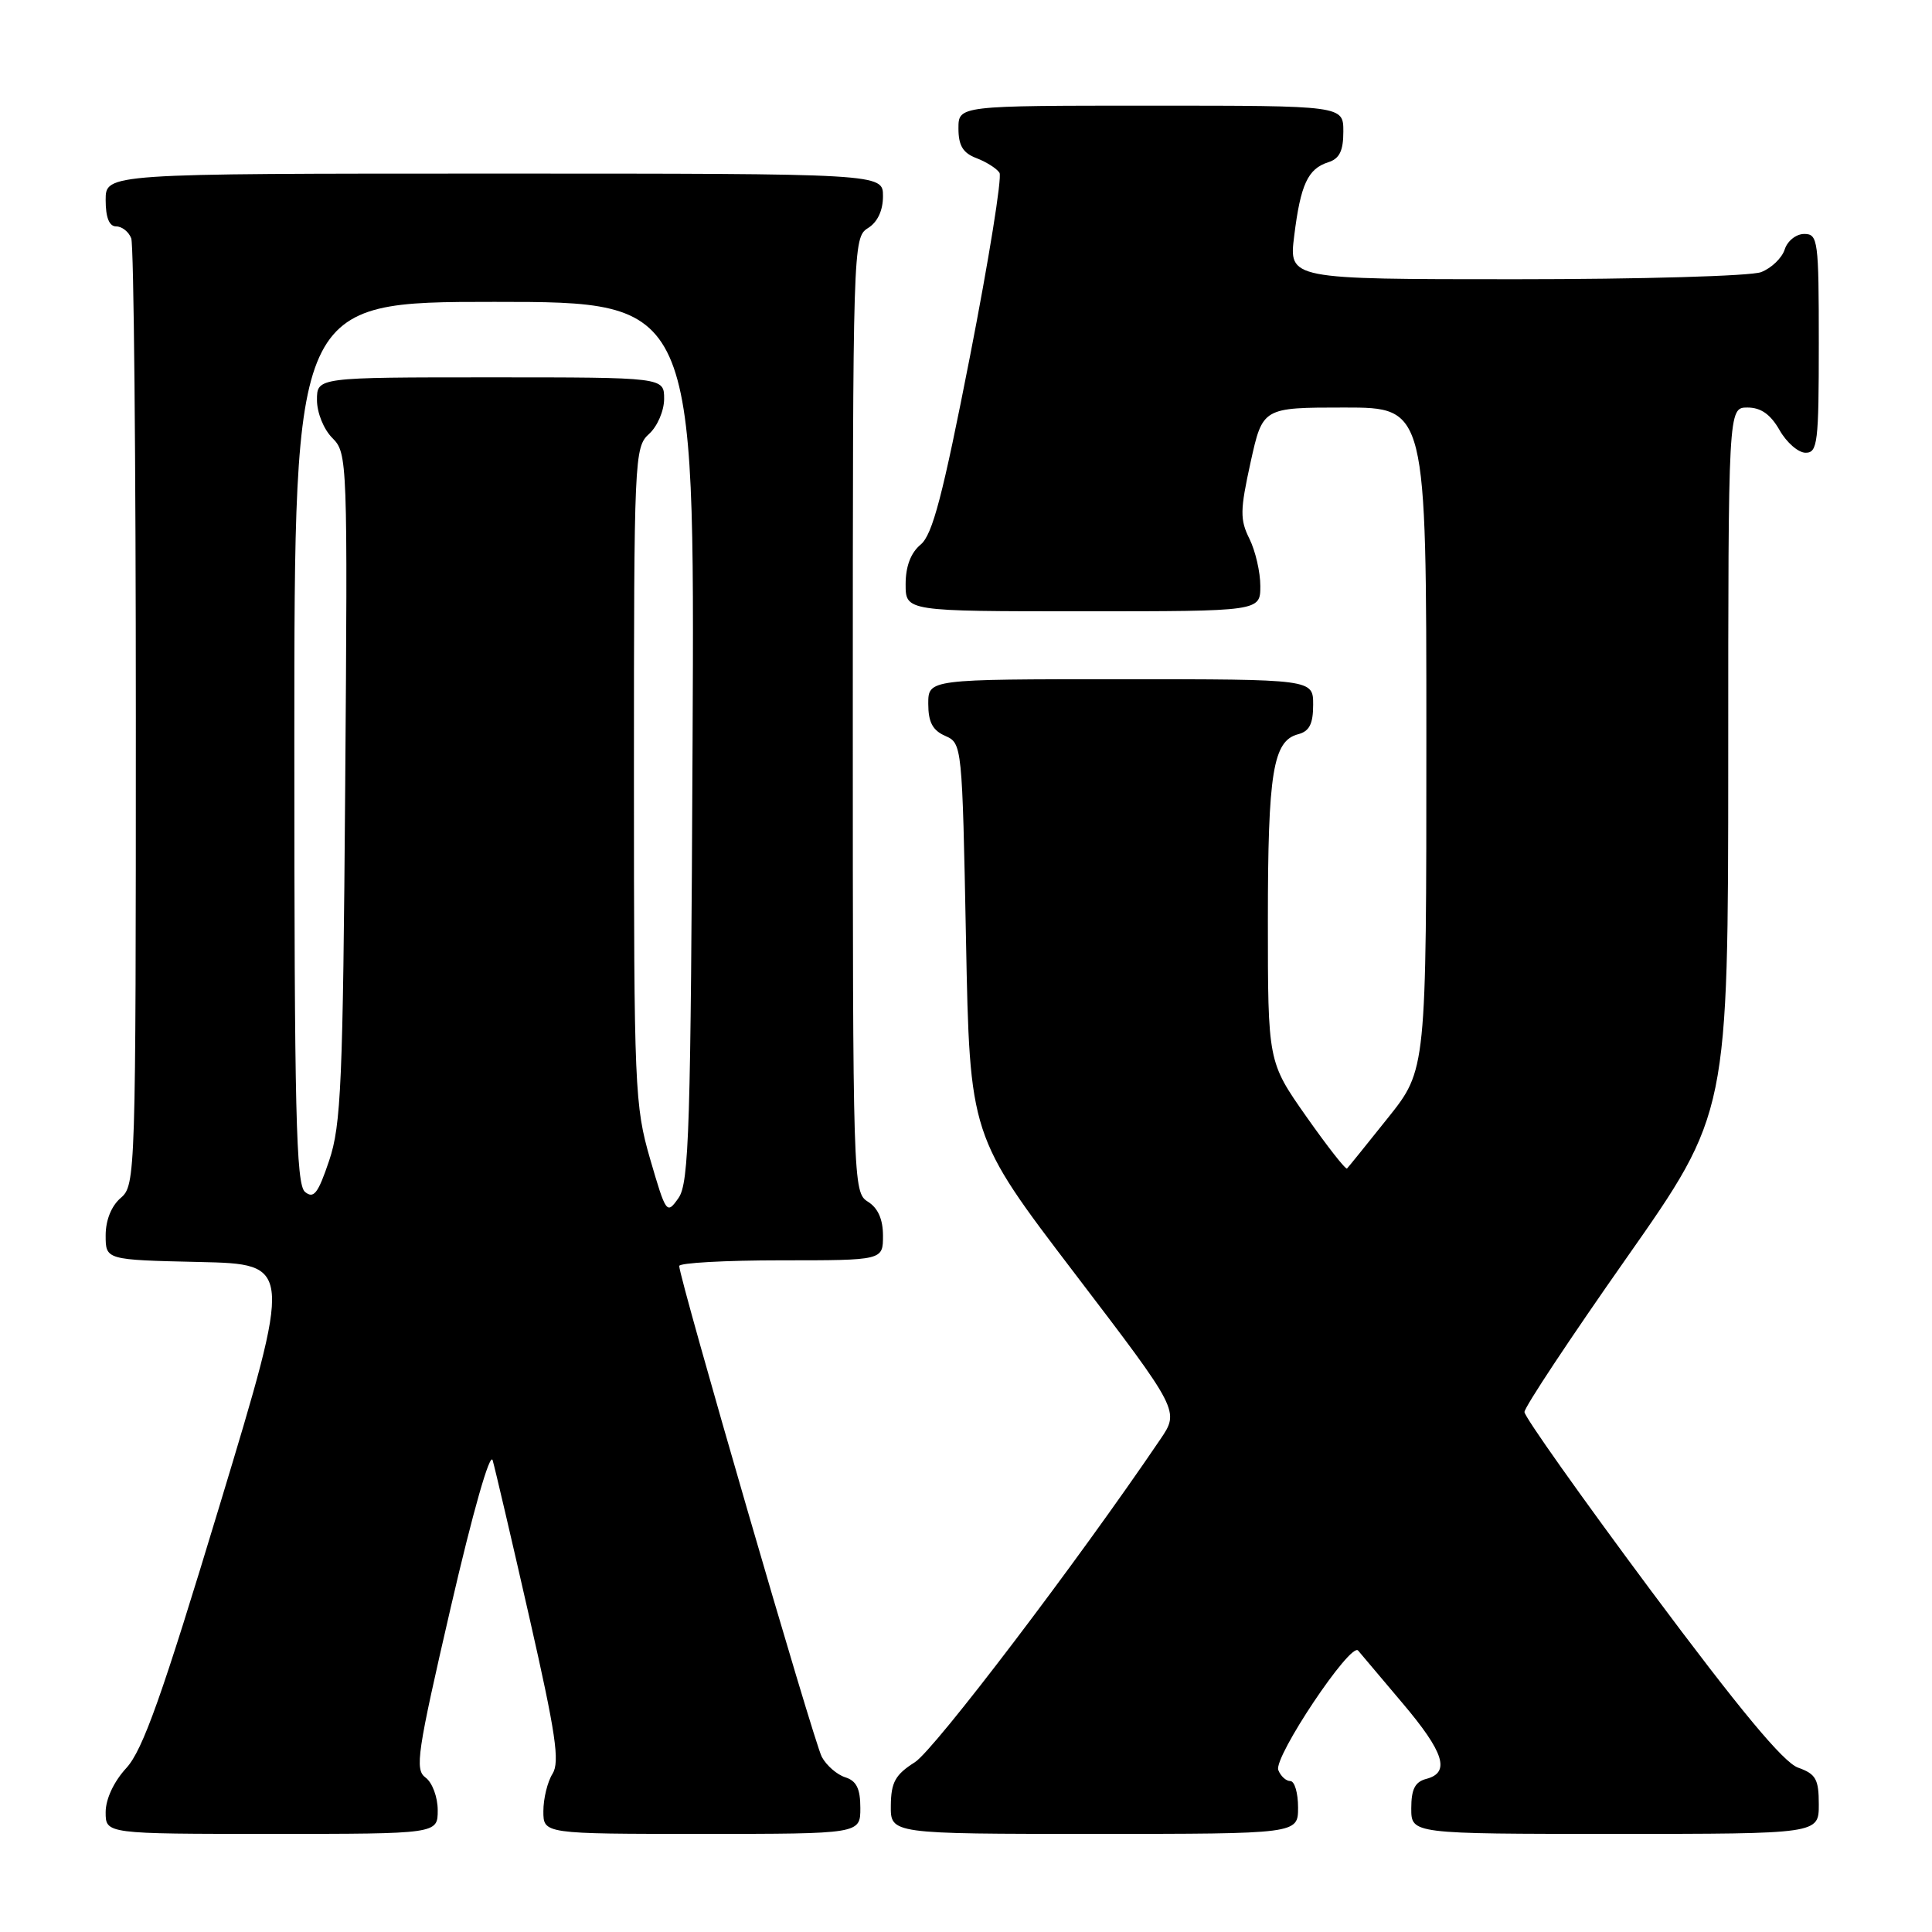 <?xml version="1.0" encoding="UTF-8" standalone="no"?>
<!DOCTYPE svg PUBLIC "-//W3C//DTD SVG 1.1//EN" "http://www.w3.org/Graphics/SVG/1.1/DTD/svg11.dtd" >
<svg xmlns="http://www.w3.org/2000/svg" xmlns:xlink="http://www.w3.org/1999/xlink" version="1.1" viewBox="0 0 256 256">
 <g >
 <path fill="currentColor"
d=" M 58.00 239.86 C 58.00 238.13 57.28 236.19 56.39 235.54 C 54.94 234.48 55.26 232.31 59.74 212.93 C 62.67 200.26 64.94 192.32 65.28 193.50 C 65.60 194.60 67.79 203.96 70.14 214.30 C 73.65 229.74 74.20 233.45 73.21 235.04 C 72.54 236.10 72.00 238.33 72.00 239.99 C 72.00 243.00 72.00 243.00 93.00 243.00 C 114.00 243.00 114.00 243.00 114.00 239.57 C 114.00 237.01 113.49 235.97 112.00 235.50 C 110.90 235.15 109.50 233.93 108.89 232.79 C 107.85 230.85 90.00 169.39 90.00 167.75 C 90.00 167.34 96.08 167.00 103.50 167.00 C 117.00 167.00 117.00 167.00 117.00 163.74 C 117.00 161.56 116.34 160.07 115.00 159.23 C 113.03 158.00 113.00 156.90 113.00 94.73 C 113.00 32.56 113.03 31.46 115.00 30.23 C 116.28 29.44 117.00 27.90 117.00 25.99 C 117.00 23.00 117.00 23.00 65.50 23.00 C 14.00 23.00 14.00 23.00 14.00 26.50 C 14.00 28.82 14.47 30.00 15.39 30.00 C 16.16 30.00 17.06 30.71 17.39 31.58 C 17.73 32.45 18.00 61.03 18.00 95.09 C 18.00 155.78 17.96 157.05 16.00 158.73 C 14.76 159.79 14.00 161.68 14.00 163.69 C 14.00 166.94 14.00 166.94 26.39 167.22 C 38.77 167.50 38.77 167.50 29.13 199.38 C 21.46 224.75 18.93 231.87 16.75 234.26 C 15.08 236.07 14.00 238.39 14.00 240.13 C 14.00 243.00 14.00 243.00 36.00 243.00 C 58.00 243.00 58.00 243.00 58.00 239.86 Z  M 172.00 239.50 C 172.00 237.57 171.54 236.00 170.97 236.00 C 170.40 236.00 169.69 235.34 169.38 234.54 C 168.73 232.85 178.98 217.51 179.96 218.71 C 180.32 219.14 182.95 222.26 185.81 225.64 C 191.36 232.19 192.21 234.87 189.00 235.71 C 187.50 236.10 187.00 237.07 187.00 239.62 C 187.00 243.00 187.00 243.00 214.00 243.00 C 241.00 243.00 241.00 243.00 241.00 239.10 C 241.00 235.74 240.61 235.06 238.25 234.22 C 236.31 233.53 230.54 226.58 218.75 210.75 C 209.54 198.37 202.00 187.73 202.00 187.10 C 202.00 186.46 208.07 177.30 215.50 166.72 C 228.99 147.50 228.99 147.50 229.00 100.75 C 229.00 54.00 229.00 54.00 231.55 54.00 C 233.33 54.00 234.60 54.90 235.80 56.99 C 236.73 58.64 238.29 59.99 239.25 59.99 C 240.84 60.00 241.00 58.65 241.00 45.50 C 241.00 31.84 240.89 31.00 239.07 31.00 C 238.00 31.00 236.84 31.92 236.48 33.06 C 236.12 34.19 234.71 35.54 233.35 36.06 C 231.99 36.58 217.35 37.00 200.82 37.00 C 170.77 37.00 170.77 37.00 171.49 31.25 C 172.33 24.44 173.30 22.36 176.00 21.50 C 177.49 21.03 178.00 19.99 178.00 17.43 C 178.00 14.00 178.00 14.00 152.50 14.00 C 127.00 14.00 127.00 14.00 127.00 17.02 C 127.00 19.30 127.60 20.28 129.40 20.96 C 130.72 21.47 132.09 22.34 132.44 22.90 C 132.79 23.47 131.03 34.41 128.53 47.21 C 124.92 65.66 123.57 70.85 121.99 72.16 C 120.68 73.25 120.00 75.05 120.00 77.41 C 120.00 81.00 120.00 81.00 143.50 81.00 C 167.00 81.00 167.00 81.00 167.00 77.65 C 167.00 75.81 166.35 73.00 165.56 71.40 C 164.29 68.85 164.31 67.62 165.71 61.25 C 167.31 54.00 167.31 54.00 178.15 54.00 C 189.00 54.00 189.00 54.00 189.00 97.87 C 189.00 141.75 189.00 141.75 183.91 148.12 C 181.11 151.63 178.67 154.65 178.49 154.83 C 178.31 155.02 175.88 151.91 173.08 147.93 C 168.00 140.69 168.00 140.69 168.00 121.91 C 168.00 102.35 168.68 98.16 172.01 97.29 C 173.50 96.90 174.00 95.92 174.00 93.38 C 174.00 90.00 174.00 90.00 148.50 90.00 C 123.00 90.00 123.00 90.00 123.00 93.26 C 123.00 95.69 123.58 96.78 125.25 97.51 C 127.48 98.49 127.50 98.72 128.00 124.50 C 128.50 150.50 128.50 150.50 142.40 168.73 C 156.30 186.96 156.30 186.96 153.74 190.73 C 142.79 206.90 123.82 231.86 121.23 233.50 C 118.63 235.15 118.07 236.15 118.04 239.25 C 118.00 243.00 118.00 243.00 145.00 243.00 C 172.00 243.00 172.00 243.00 172.00 239.50 Z  M 86.15 153.59 C 84.10 146.50 84.00 144.25 84.00 102.74 C 84.00 60.58 84.06 59.26 86.00 57.50 C 87.11 56.50 88.00 54.42 88.00 52.85 C 88.00 50.00 88.00 50.00 65.00 50.00 C 42.00 50.00 42.00 50.00 42.00 53.00 C 42.00 54.69 42.89 56.89 44.04 58.04 C 46.04 60.04 46.07 60.90 45.74 104.29 C 45.44 143.56 45.20 149.09 43.61 153.80 C 42.14 158.16 41.57 158.89 40.41 157.93 C 39.23 156.94 39.00 147.40 39.00 98.38 C 39.00 40.00 39.00 40.00 65.52 40.00 C 92.05 40.00 92.05 40.00 91.77 98.25 C 91.53 149.68 91.31 156.76 89.90 158.75 C 88.35 160.95 88.26 160.83 86.15 153.59 Z "/>
</g>
</svg>